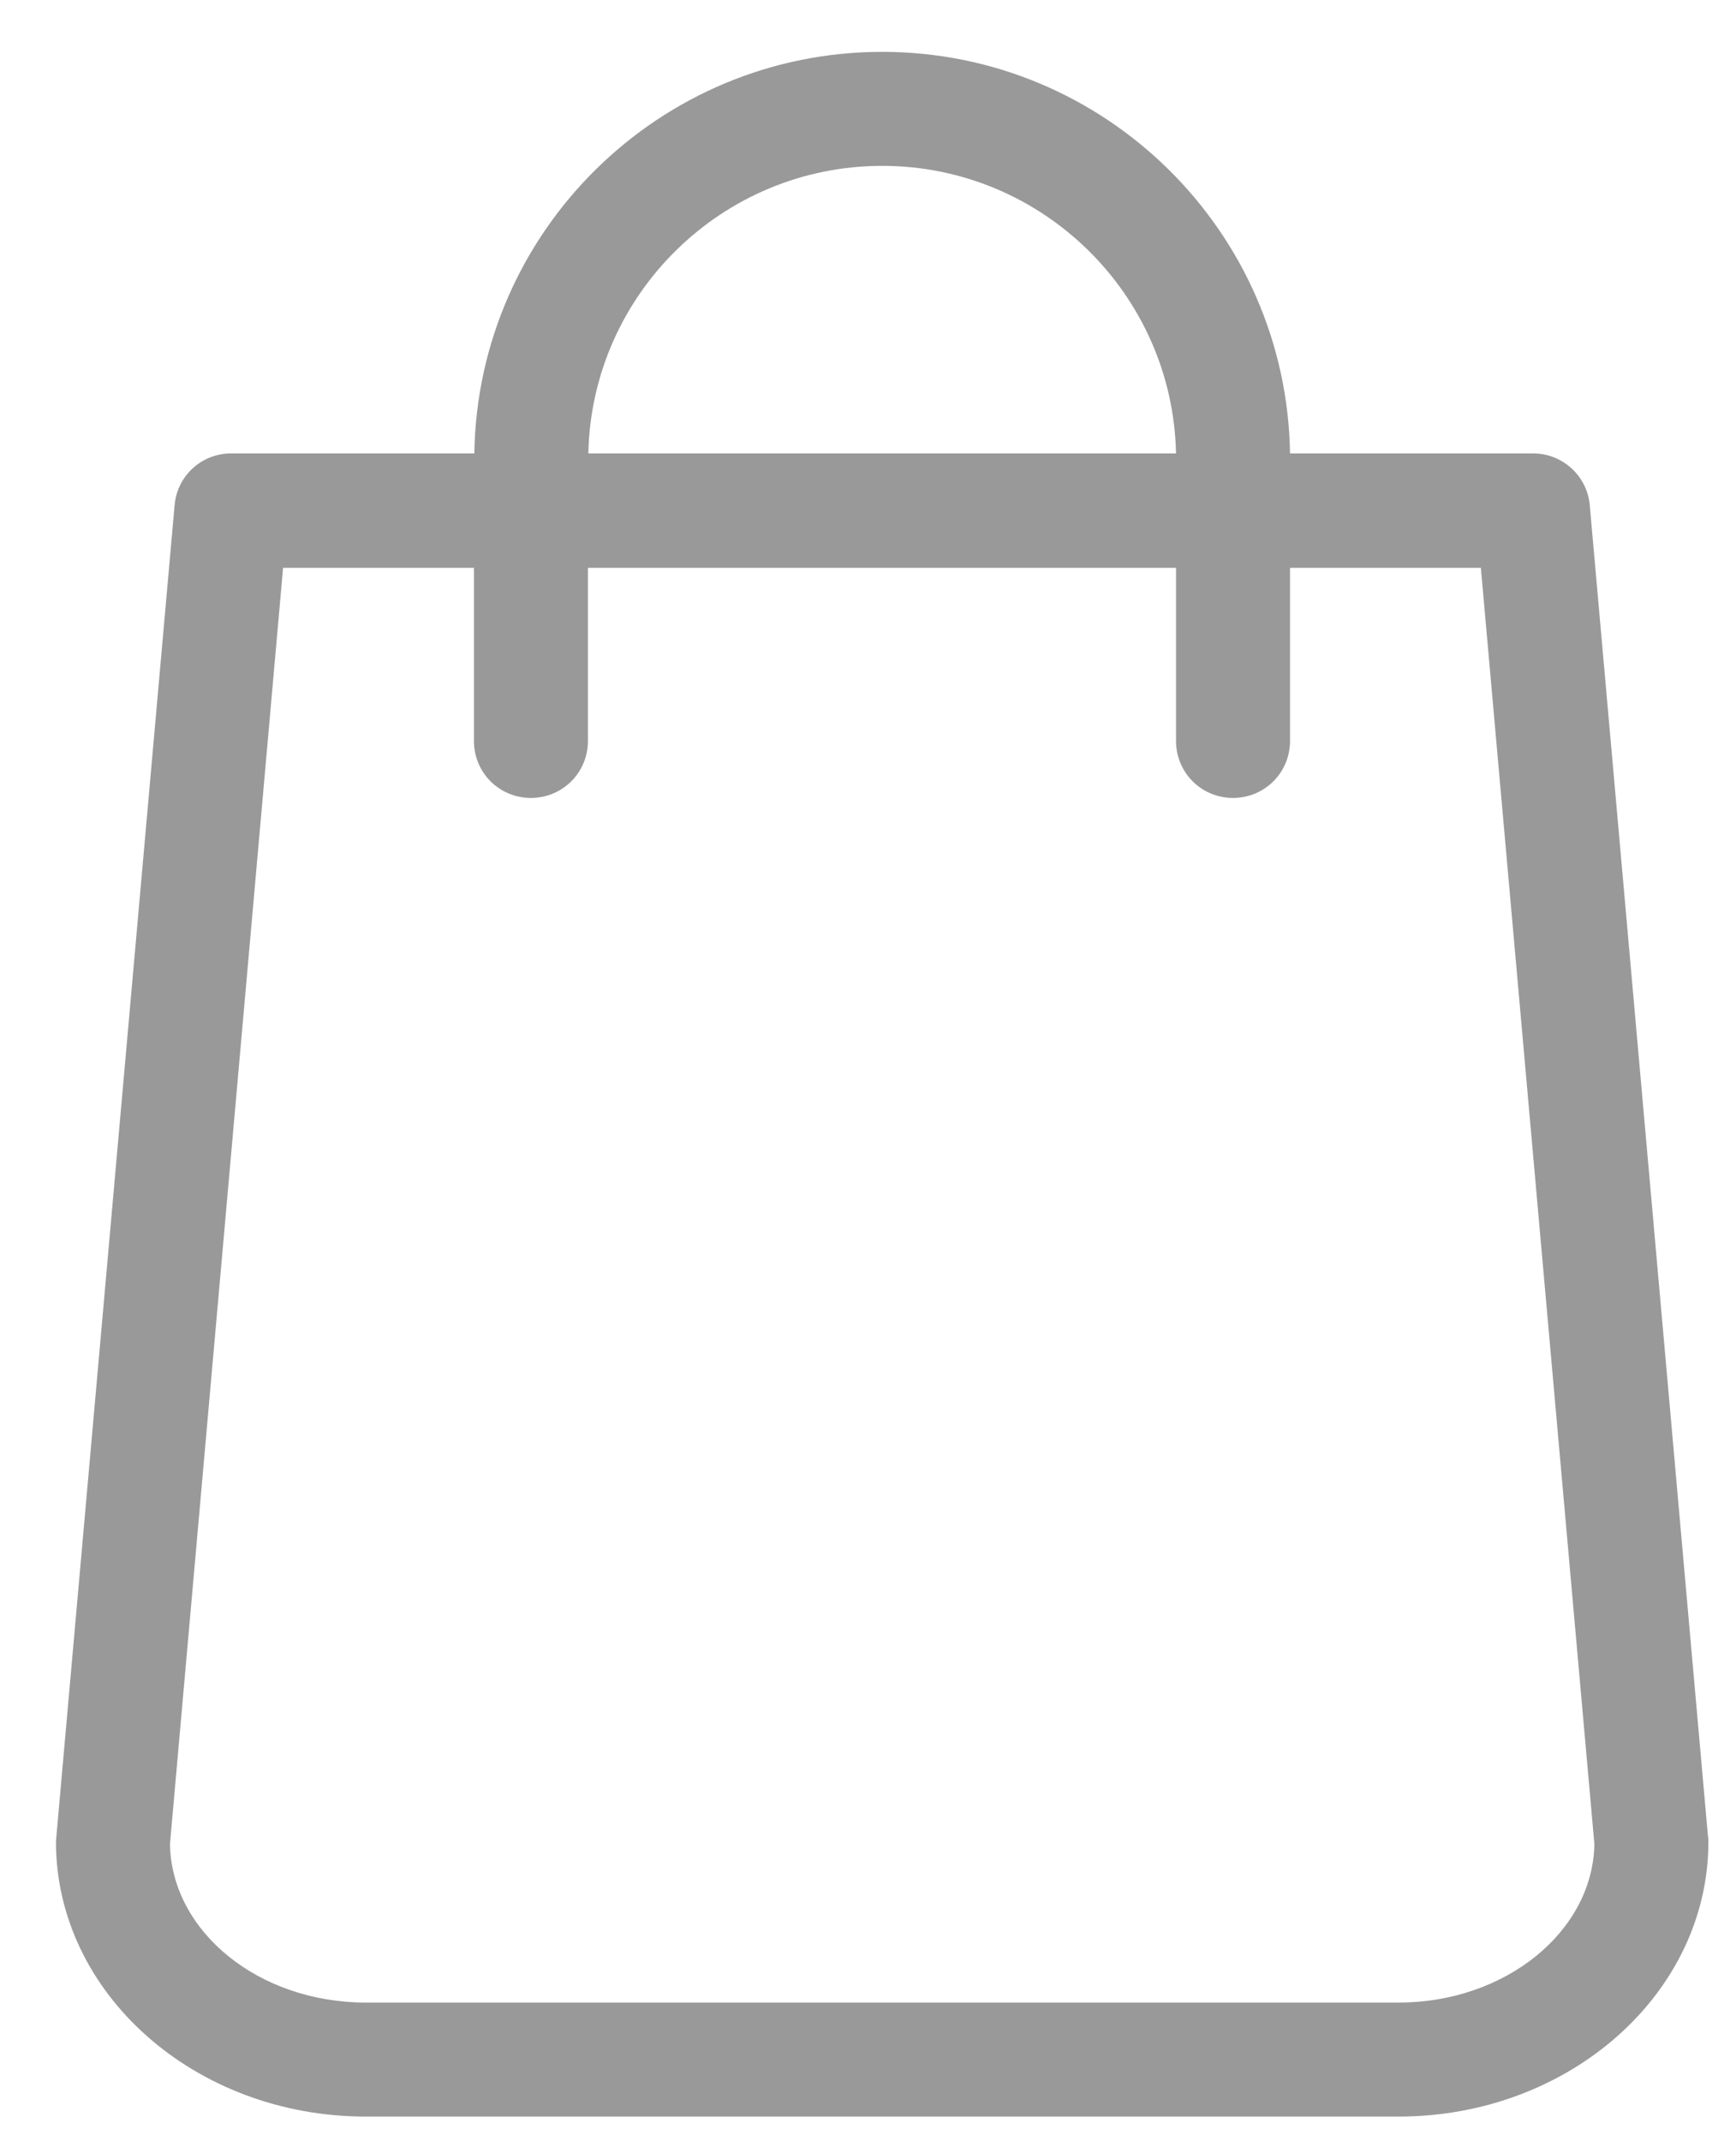 <svg width="30" height="37" viewBox="0 0 30 37" fill="none" xmlns="http://www.w3.org/2000/svg">
<g id="Group" opacity="0.4">
<path id="Vector" d="M29.516 31.736L27.473 8.732C27.429 8.221 26.999 7.835 26.495 7.835H22.293C22.234 3.997 19.097 0.896 15.245 0.896C11.393 0.896 8.255 3.997 8.197 7.835H3.994C3.484 7.835 3.061 8.221 3.017 8.732L0.974 31.736C0.974 31.766 0.967 31.795 0.967 31.824C0.967 34.443 3.367 36.574 6.322 36.574H24.168C27.123 36.574 29.523 34.443 29.523 31.824C29.523 31.795 29.523 31.766 29.516 31.736ZM15.245 2.866C18.01 2.866 20.265 5.084 20.323 7.835H10.167C10.225 5.084 12.48 2.866 15.245 2.866ZM24.168 34.604H6.322C4.469 34.604 2.966 33.378 2.937 31.868L4.892 9.812H8.19V12.803C8.19 13.351 8.627 13.788 9.175 13.788C9.722 13.788 10.16 13.351 10.16 12.803V9.812H20.323V12.803C20.323 13.351 20.761 13.788 21.308 13.788C21.855 13.788 22.293 13.351 22.293 12.803V9.812H25.591L27.553 31.868C27.524 33.378 26.014 34.604 24.168 34.604Z" fill="black"/>
</g>
</svg>

